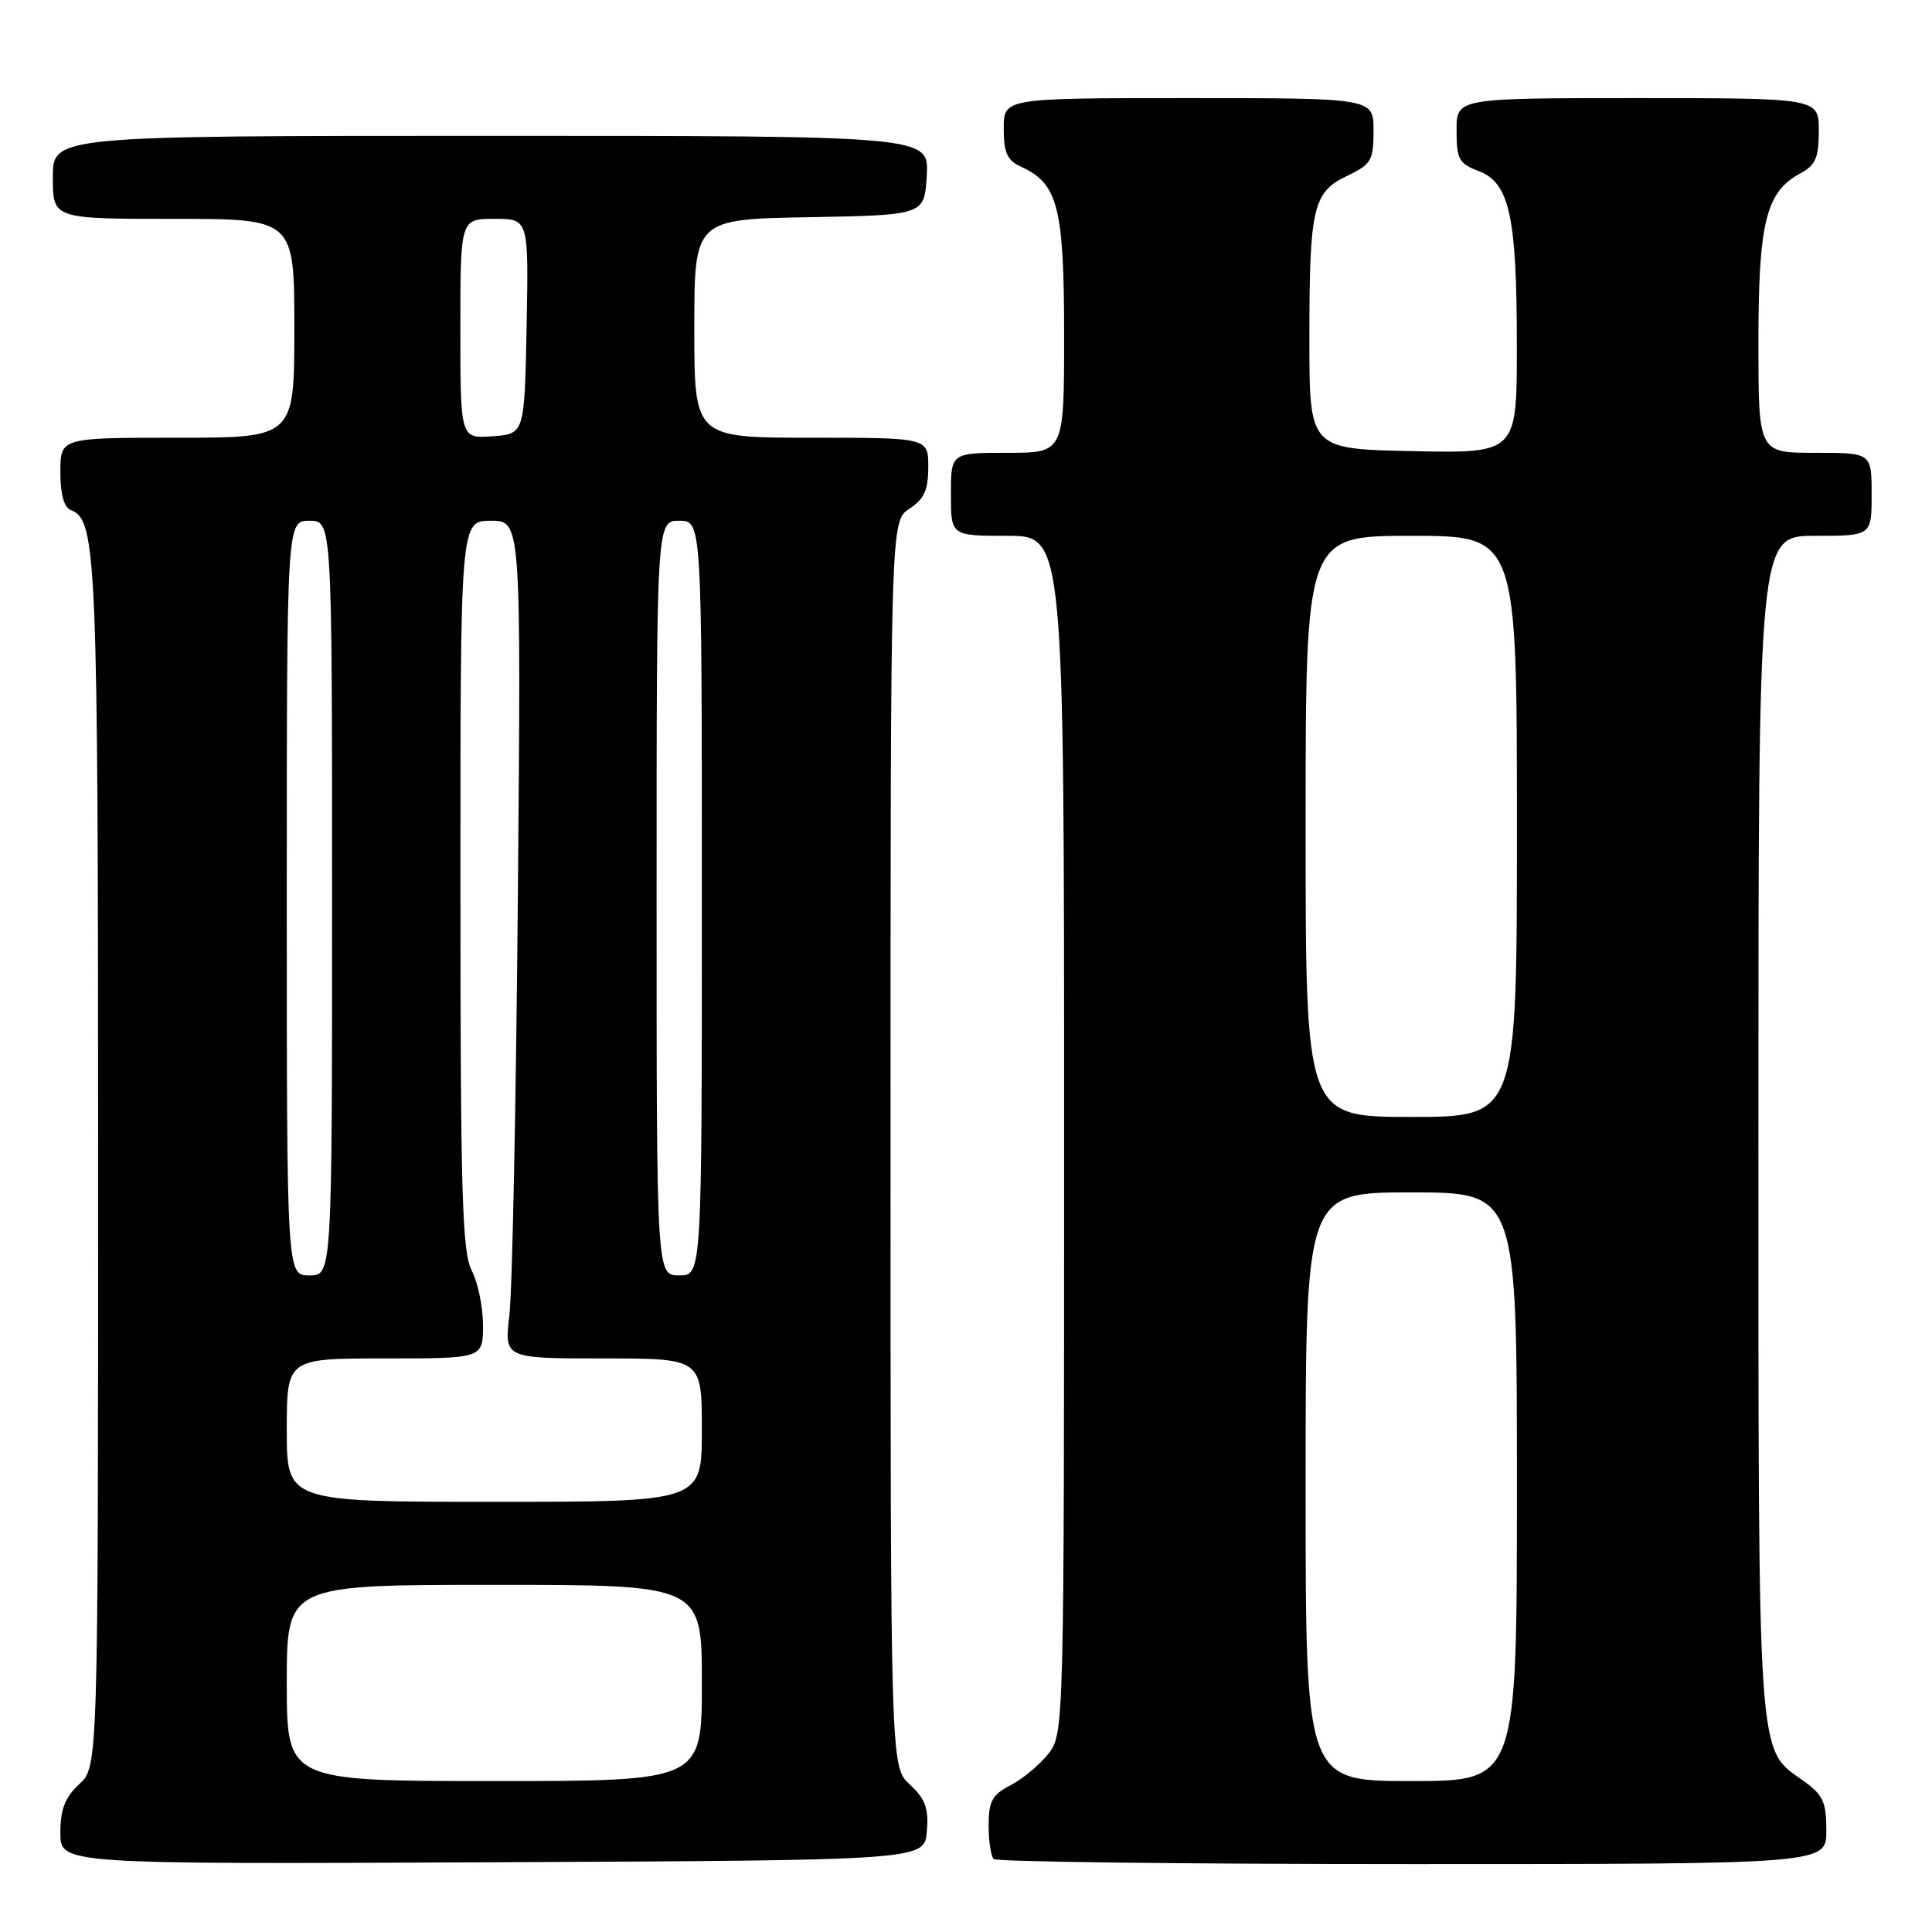 <?xml version="1.0" encoding="UTF-8" standalone="no"?>
<!DOCTYPE svg PUBLIC "-//W3C//DTD SVG 1.1//EN" "http://www.w3.org/Graphics/SVG/1.1/DTD/svg11.dtd" >
<svg xmlns="http://www.w3.org/2000/svg" xmlns:xlink="http://www.w3.org/1999/xlink" version="1.1" viewBox="0 0 256 256">
 <g >
 <path fill="currentColor"
d=" M 122.81 242.67 C 123.07 239.62 122.62 238.37 120.56 236.47 C 118.00 234.10 118.00 234.10 118.00 151.57 C 118.00 69.05 118.00 69.05 120.50 67.41 C 122.46 66.13 123.00 64.93 123.00 61.88 C 123.00 58.00 123.00 58.00 107.50 58.00 C 92.00 58.00 92.00 58.00 92.00 43.53 C 92.00 29.05 92.00 29.05 107.25 28.78 C 122.50 28.50 122.50 28.50 122.80 23.25 C 123.10 18.00 123.10 18.00 65.05 18.00 C 7.00 18.00 7.00 18.00 7.00 23.50 C 7.00 29.00 7.00 29.00 23.00 29.00 C 39.00 29.00 39.00 29.00 39.00 43.50 C 39.00 58.00 39.00 58.00 23.50 58.00 C 8.00 58.00 8.00 58.00 8.00 62.53 C 8.00 65.54 8.48 67.25 9.43 67.61 C 12.80 68.91 13.00 73.67 13.00 154.20 C 13.00 234.10 13.00 234.10 10.50 236.41 C 8.61 238.17 8.00 239.74 8.00 242.87 C 8.00 247.02 8.00 247.02 65.25 246.76 C 122.50 246.50 122.50 246.50 122.81 242.67 Z  M 242.00 242.57 C 242.00 238.75 241.57 237.83 238.89 235.92 C 232.81 231.59 233.00 234.41 233.00 149.03 C 233.00 71.00 233.00 71.00 240.50 71.00 C 248.00 71.00 248.00 71.00 248.00 65.50 C 248.00 60.00 248.00 60.00 240.50 60.00 C 233.00 60.00 233.00 60.00 233.00 45.40 C 233.00 29.44 234.00 25.41 238.55 22.98 C 240.57 21.89 241.00 20.91 241.00 17.33 C 241.00 13.00 241.00 13.00 217.00 13.00 C 193.00 13.00 193.00 13.00 193.00 17.28 C 193.00 21.09 193.32 21.68 195.92 22.66 C 200.02 24.21 200.99 28.63 200.99 45.78 C 201.00 60.06 201.00 60.06 187.25 59.78 C 173.50 59.50 173.50 59.50 173.50 45.00 C 173.50 27.45 173.96 25.46 178.53 23.29 C 181.70 21.77 182.00 21.26 182.00 17.31 C 182.00 13.00 182.00 13.00 157.50 13.00 C 133.00 13.00 133.00 13.00 133.00 17.02 C 133.00 20.26 133.45 21.25 135.33 22.11 C 140.19 24.32 141.00 27.52 141.00 44.40 C 141.00 60.00 141.00 60.00 133.50 60.00 C 126.00 60.00 126.00 60.00 126.00 65.50 C 126.00 71.00 126.00 71.00 133.50 71.00 C 141.00 71.00 141.00 71.00 141.00 150.37 C 141.00 229.33 140.99 229.74 138.91 232.39 C 137.76 233.85 135.51 235.72 133.91 236.55 C 131.47 237.81 131.00 238.67 131.00 241.86 C 131.00 243.95 131.30 245.97 131.67 246.33 C 132.03 246.70 157.01 247.00 187.17 247.00 C 242.00 247.00 242.00 247.00 242.00 242.57 Z  M 38.00 223.00 C 38.00 210.00 38.00 210.00 65.50 210.00 C 93.00 210.00 93.00 210.00 93.00 223.00 C 93.00 236.00 93.00 236.00 65.50 236.00 C 38.00 236.00 38.00 236.00 38.00 223.00 Z  M 38.00 189.50 C 38.00 180.00 38.00 180.00 51.00 180.00 C 64.00 180.00 64.00 180.00 64.00 175.61 C 64.00 173.20 63.33 169.94 62.51 168.36 C 61.24 165.94 61.01 158.10 61.01 117.25 C 61.00 69.00 61.00 69.00 65.03 69.00 C 69.05 69.00 69.05 69.00 68.62 118.75 C 68.38 146.11 67.88 171.09 67.50 174.25 C 66.81 180.00 66.81 180.00 79.91 180.00 C 93.00 180.00 93.00 180.00 93.00 189.50 C 93.00 199.00 93.00 199.00 65.50 199.00 C 38.00 199.00 38.00 199.00 38.00 189.50 Z  M 38.00 119.00 C 38.00 69.00 38.00 69.00 41.00 69.00 C 44.00 69.00 44.00 69.00 44.00 119.00 C 44.00 169.00 44.00 169.00 41.00 169.00 C 38.00 169.00 38.00 169.00 38.00 119.00 Z  M 87.00 119.00 C 87.00 69.00 87.00 69.00 90.00 69.00 C 93.00 69.00 93.00 69.00 93.00 119.00 C 93.00 169.00 93.00 169.00 90.00 169.00 C 87.00 169.00 87.00 169.00 87.00 119.00 Z  M 61.00 43.56 C 61.00 29.00 61.00 29.00 65.53 29.00 C 70.05 29.00 70.05 29.00 69.78 43.25 C 69.50 57.50 69.50 57.50 65.25 57.81 C 61.00 58.11 61.00 58.11 61.00 43.56 Z  M 173.00 197.00 C 173.00 158.00 173.00 158.00 187.00 158.00 C 201.00 158.00 201.00 158.00 201.00 197.00 C 201.00 236.00 201.00 236.00 187.00 236.00 C 173.00 236.00 173.00 236.00 173.00 197.00 Z  M 173.00 109.50 C 173.00 71.00 173.00 71.00 187.00 71.00 C 201.00 71.00 201.00 71.00 201.00 109.50 C 201.00 148.00 201.00 148.00 187.00 148.00 C 173.00 148.00 173.00 148.00 173.00 109.50 Z "/>
</g>
</svg>